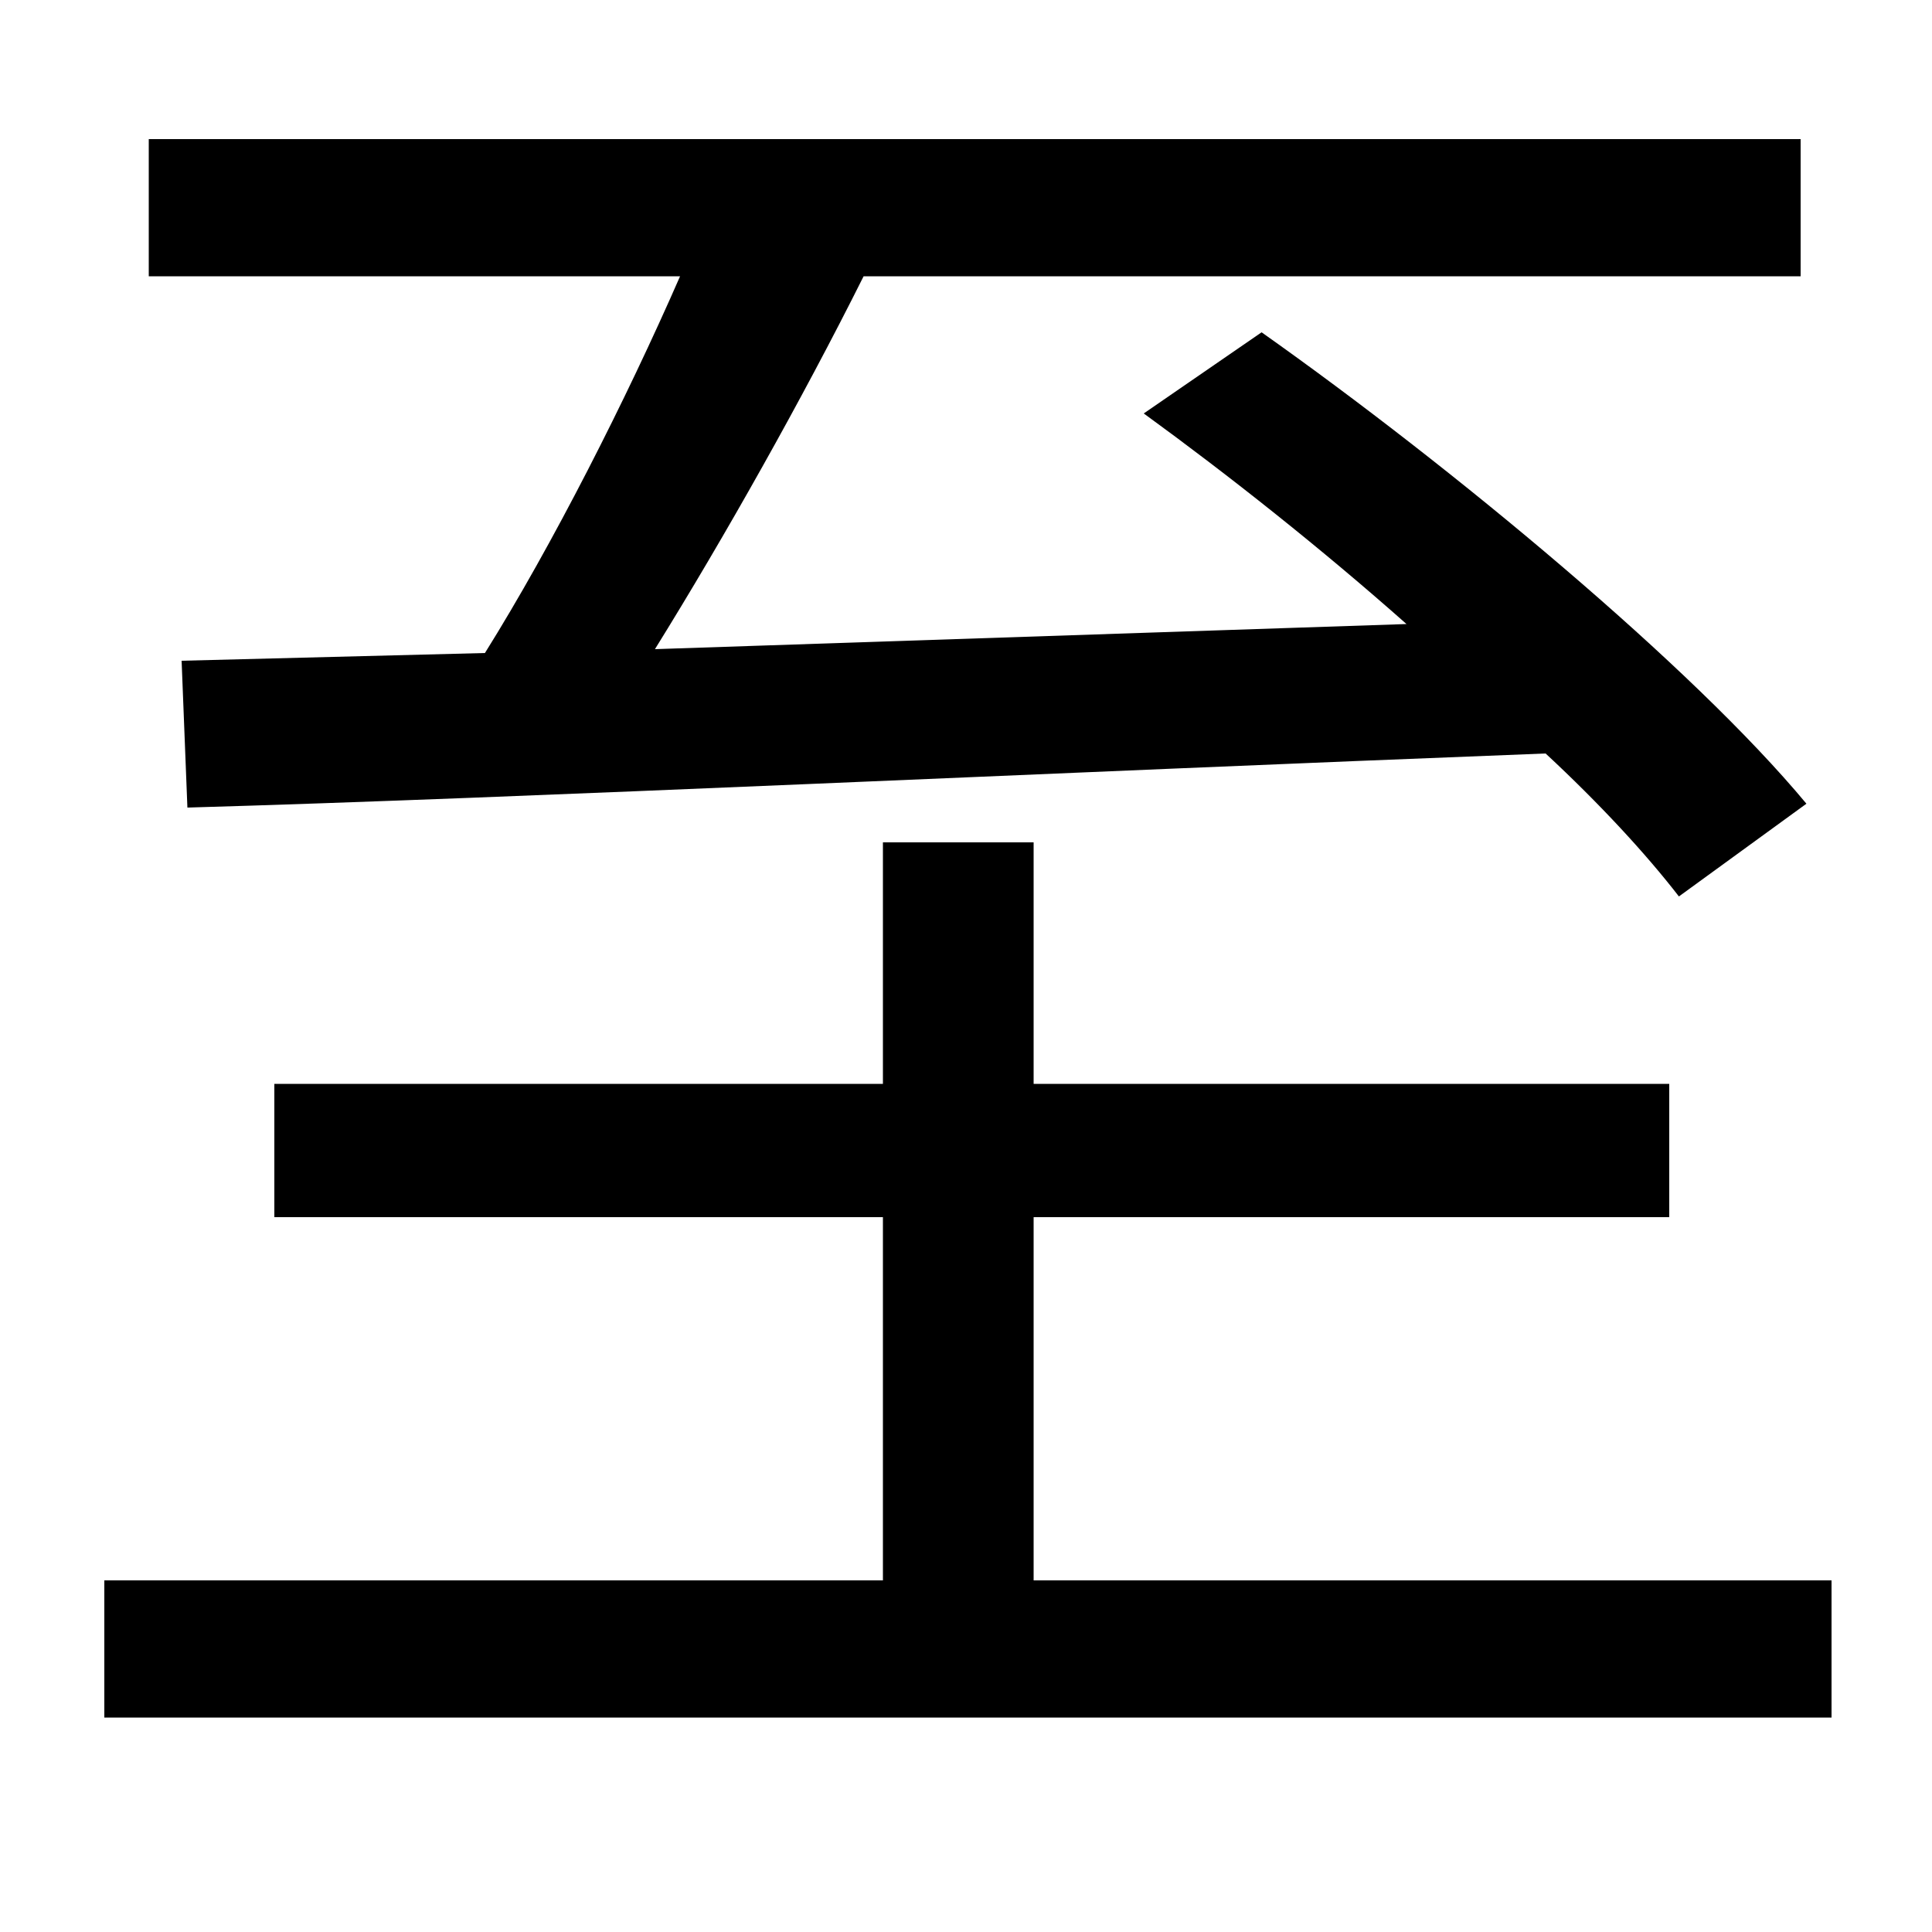 <svg xmlns="http://www.w3.org/2000/svg"
    viewBox="0 0 1000 1000">
  <!--
© 2014-2021 Adobe (http://www.adobe.com/).
Noto is a trademark of Google Inc.
This Font Software is licensed under the SIL Open Font License, Version 1.1. This Font Software is distributed on an "AS IS" BASIS, WITHOUT WARRANTIES OR CONDITIONS OF ANY KIND, either express or implied. See the SIL Open Font License for the specific language, permissions and limitations governing your use of this Font Software.
http://scripts.sil.org/OFL
  -->
<path d="M592 214C636 246 684 284 728 323L339 336C375 278 415 207 447 143L932 143 932 72 77 72 77 143 352 143C324 207 286 282 251 338L94 342 97 418C271 413 542 400 800 390 828 416 852 442 869 464L935 416C876 345 752 242 653 172ZM457 436L457 561 142 561 142 630 457 630 457 818 54 818 54 889 948 889 948 818 535 818 535 630 864 630 864 561 535 561 535 436Z"/>
</svg>